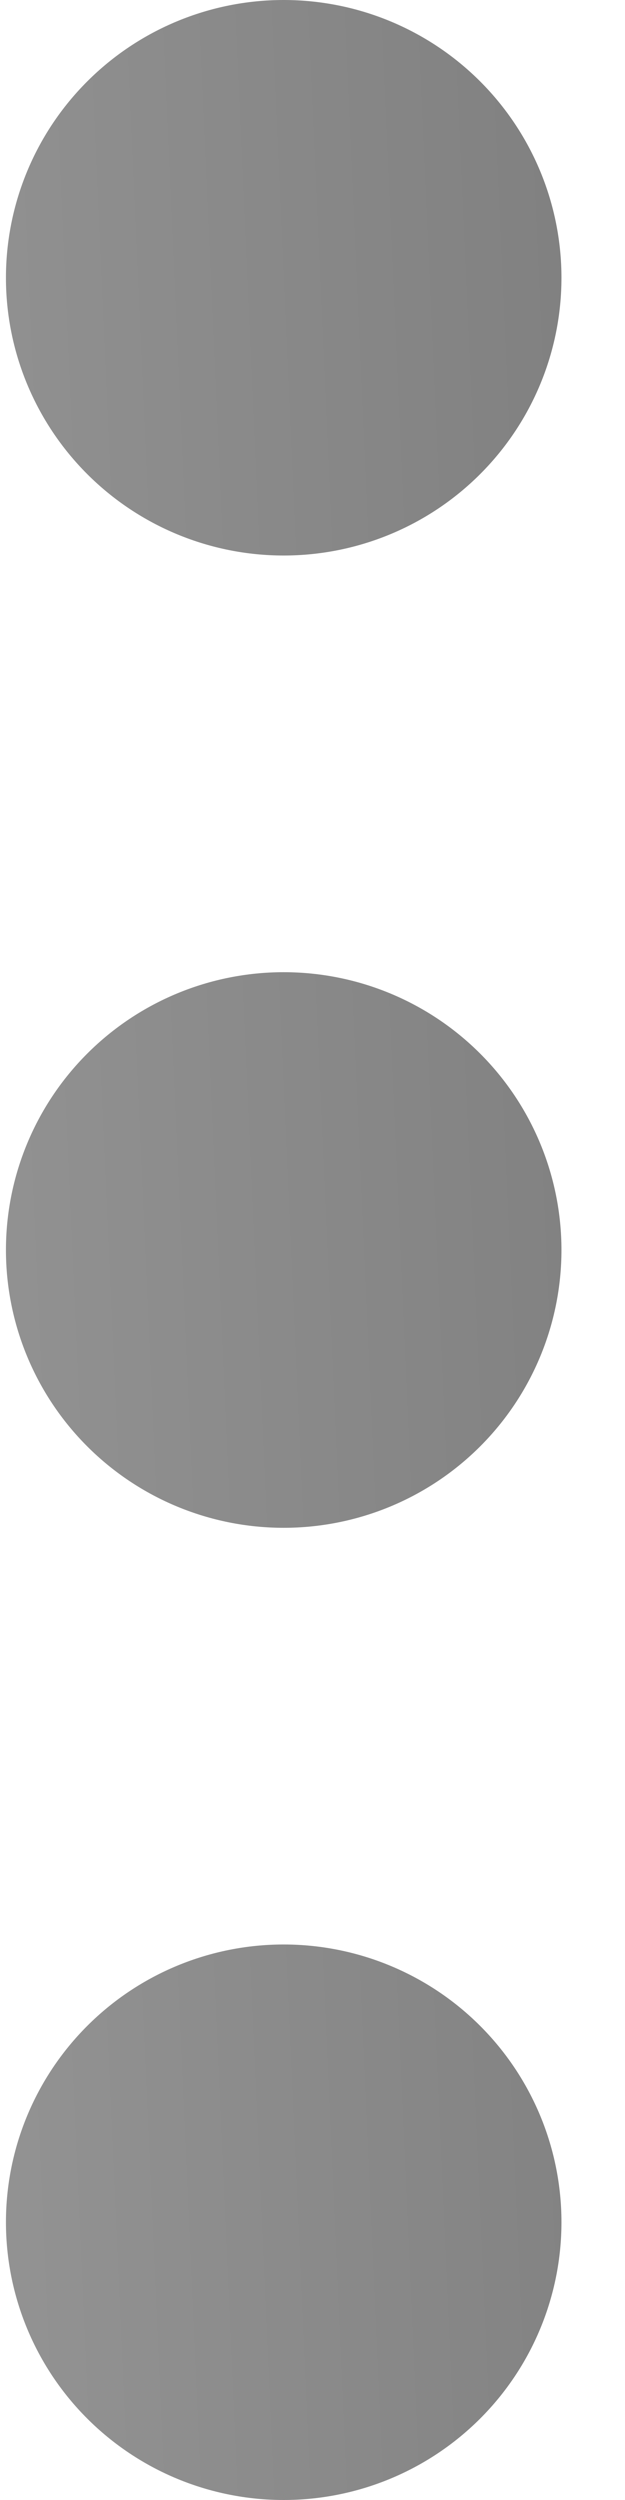 <svg width="6" height="24" viewBox="0 0 6 24" fill="none" xmlns="http://www.w3.org/2000/svg">
<path d="M2.723 5.333C2.016 5.333 1.338 5.052 0.838 4.552C0.338 4.052 0.057 3.374 0.057 2.667C0.057 1.959 0.338 1.281 0.838 0.781C1.338 0.281 2.016 -1.44778e-07 2.723 -1.14429e-07C3.431 -8.40806e-08 4.109 0.281 4.609 0.781C5.109 1.281 5.39 1.959 5.39 2.667C5.39 3.374 5.109 4.052 4.609 4.552C4.109 5.052 3.431 5.333 2.723 5.333ZM2.723 14.667C2.016 14.667 1.338 14.386 0.838 13.886C0.338 13.386 0.057 12.707 0.057 12C0.057 11.293 0.338 10.614 0.838 10.114C1.338 9.614 2.016 9.333 2.723 9.333C3.431 9.333 4.109 9.614 4.609 10.114C5.109 10.614 5.39 11.293 5.39 12C5.39 12.707 5.109 13.386 4.609 13.886C4.109 14.386 3.431 14.667 2.723 14.667ZM2.723 24C2.016 24 1.338 23.719 0.838 23.219C0.338 22.719 0.057 22.041 0.057 21.333C0.057 20.626 0.338 19.948 0.838 19.448C1.338 18.948 2.016 18.667 2.723 18.667C3.431 18.667 4.109 18.948 4.609 19.448C5.109 19.948 5.39 20.626 5.39 21.333C5.39 22.041 5.109 22.719 4.609 23.219C4.109 23.719 3.431 24 2.723 24Z" fill="url(#paint0_linear_483_1391)" fill-opacity="0.8"/>
<defs>
<linearGradient id="paint0_linear_483_1391" x1="5.39" y1="0" x2="-1.01" y2="0.288" gradientUnits="userSpaceOnUse">
<stop stop-opacity="0.62"/>
<stop offset="1" stop-opacity="0.53"/>
</linearGradient>
</defs>
</svg>
